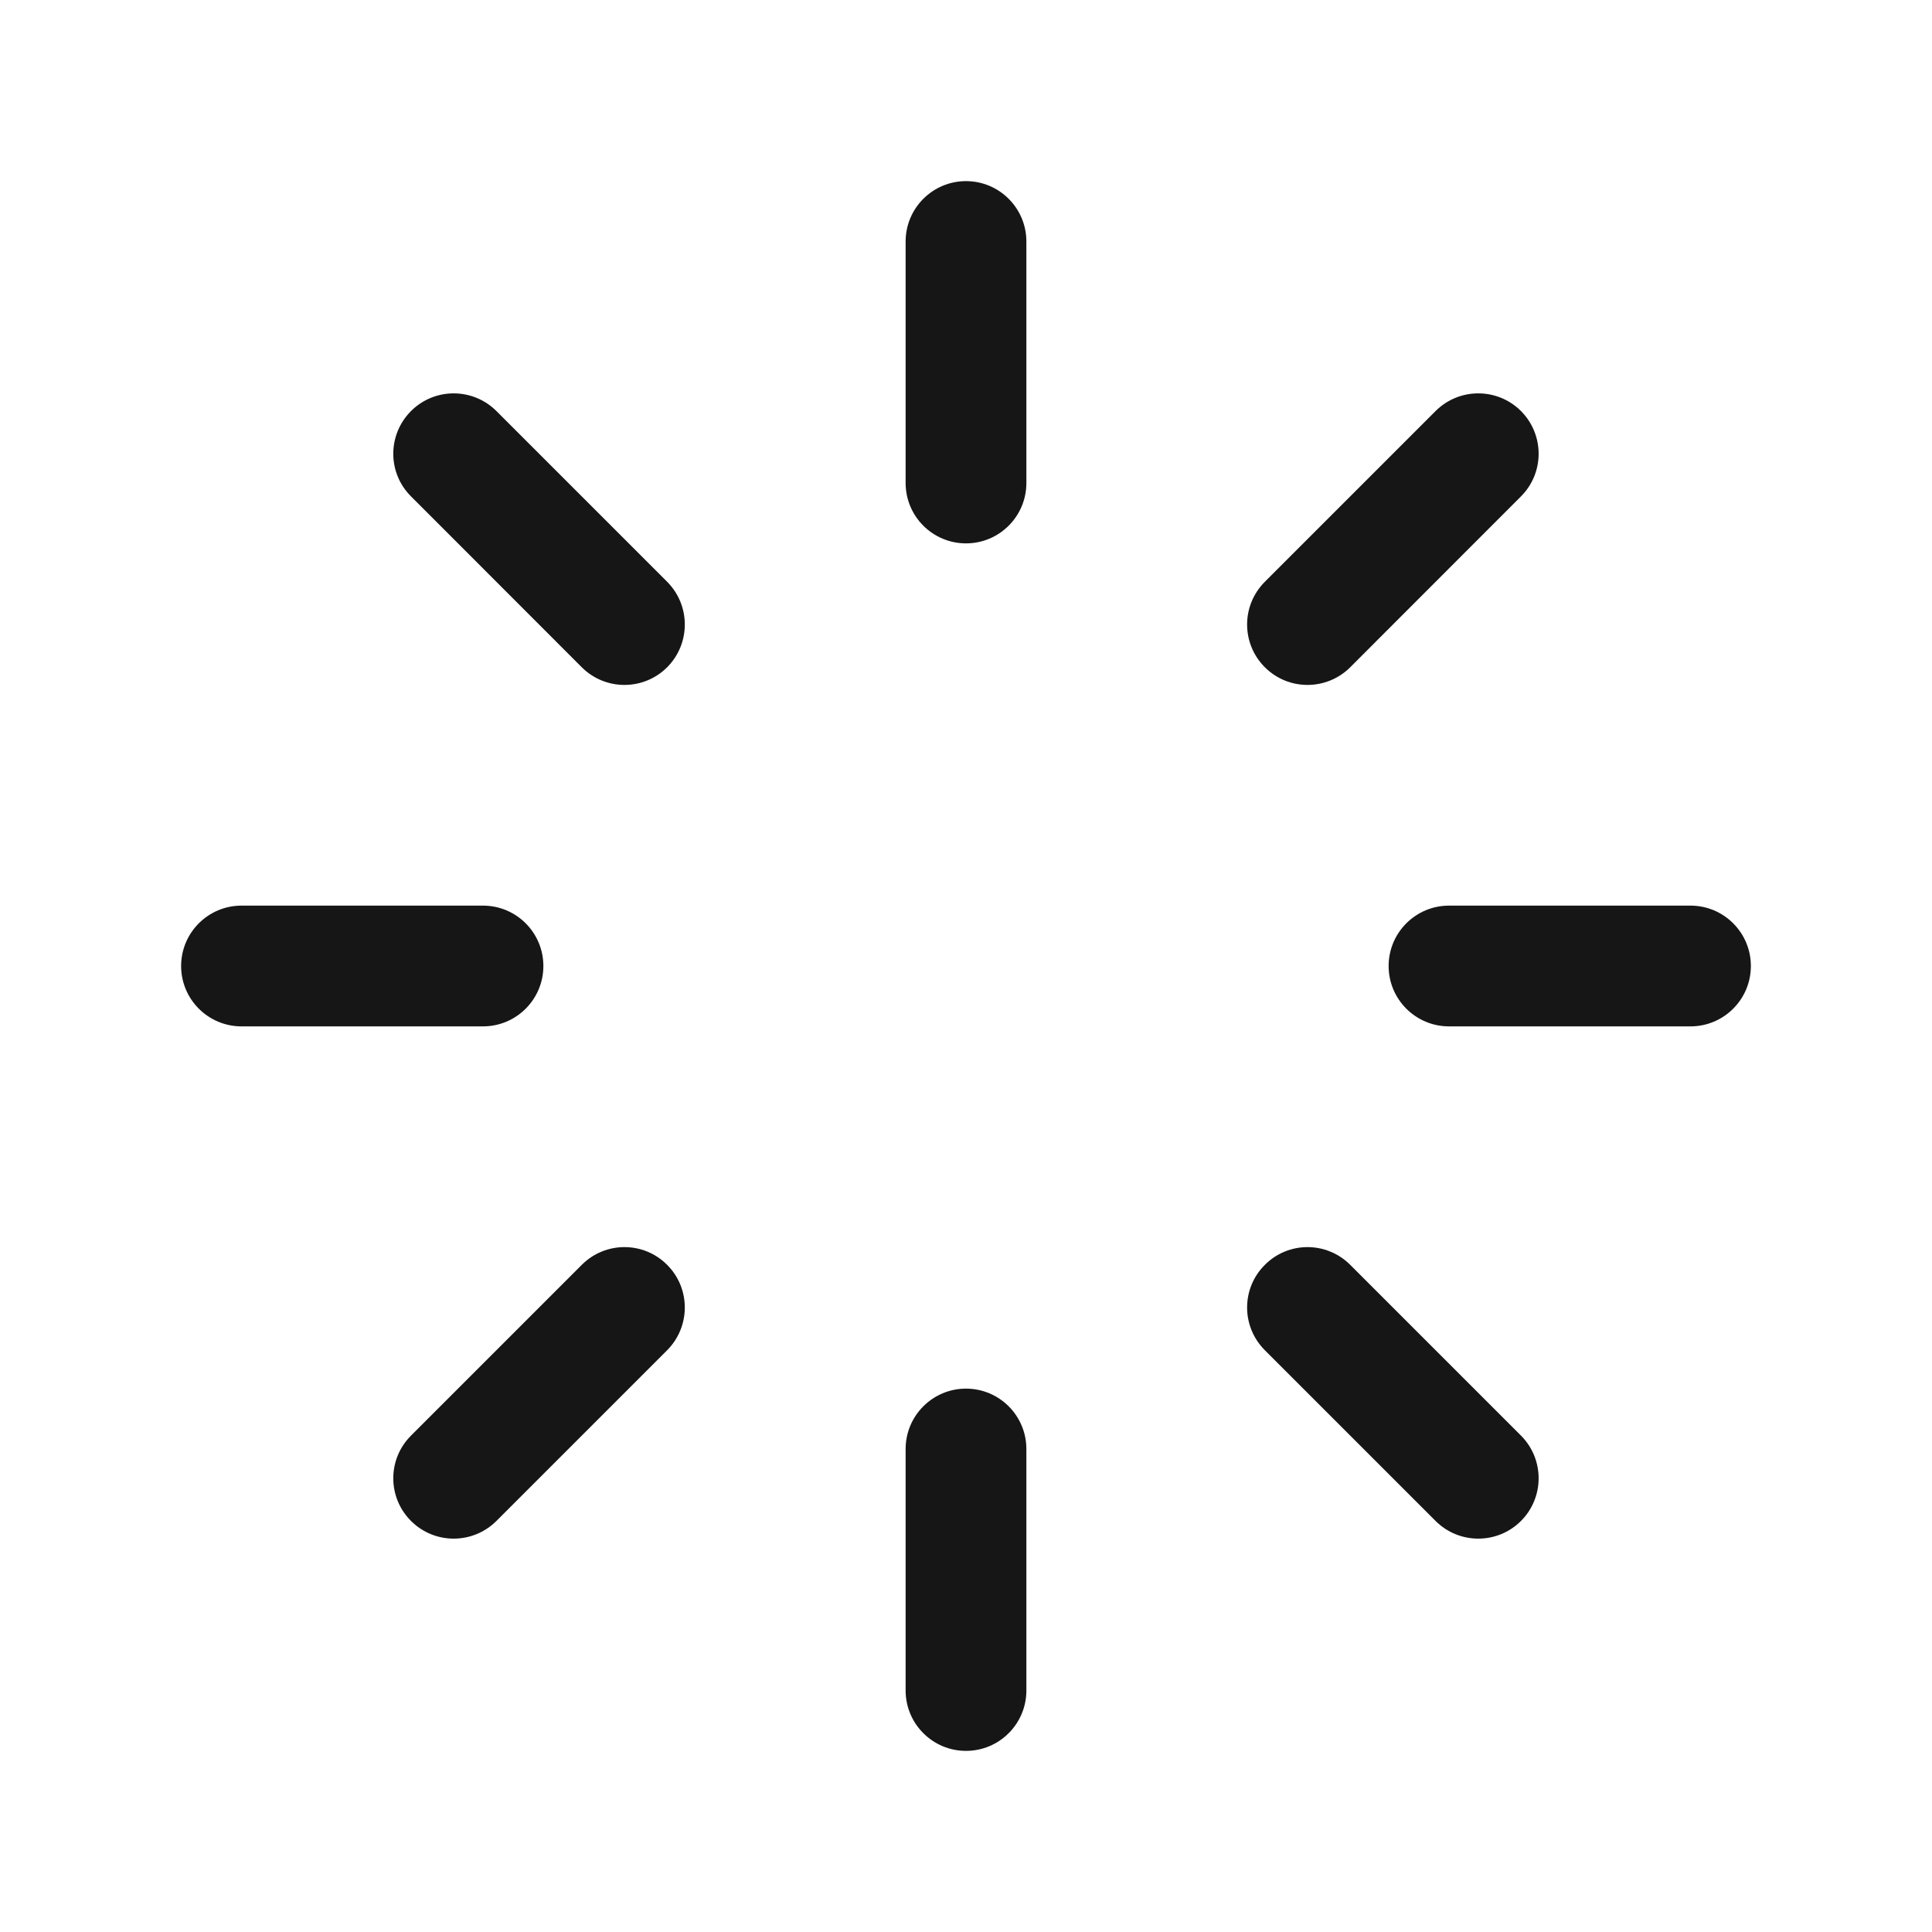 <svg width="16" height="16" viewBox="0 0 16 16" fill="none" xmlns="http://www.w3.org/2000/svg">
<path d="M8.5 2C8.5 1.724 8.276 1.5 8 1.5C7.724 1.5 7.5 1.724 7.5 2V4C7.5 4.276 7.724 4.5 8 4.5C8.276 4.5 8.5 4.276 8.5 4V2Z" fill="#161616"/>
<path d="M8.5 12C8.5 11.724 8.276 11.5 8 11.5C7.724 11.5 7.5 11.724 7.5 12V14C7.5 14.276 7.724 14.5 8 14.5C8.276 14.5 8.5 14.276 8.5 14V12Z" fill="#161616"/>
<path d="M11.5 8C11.5 7.724 11.724 7.5 12 7.5H14C14.276 7.5 14.5 7.724 14.5 8C14.5 8.276 14.276 8.5 14 8.5H12C11.724 8.5 11.5 8.276 11.5 8Z" fill="#161616"/>
<path d="M2 7.5C1.724 7.5 1.5 7.724 1.5 8C1.5 8.276 1.724 8.5 2 8.5H4C4.276 8.5 4.5 8.276 4.5 8C4.5 7.724 4.276 7.5 4 7.5H2Z" fill="#161616"/>
<path d="M12.596 3.404C12.791 3.6 12.791 3.916 12.596 4.111L11.182 5.526C10.986 5.721 10.67 5.721 10.475 5.526C10.279 5.33 10.279 5.014 10.475 4.818L11.889 3.404C12.084 3.209 12.401 3.209 12.596 3.404Z" fill="#161616"/>
<path d="M5.525 11.182C5.72 10.986 5.72 10.67 5.525 10.475C5.33 10.279 5.013 10.279 4.818 10.475L3.404 11.889C3.208 12.084 3.208 12.401 3.404 12.596C3.599 12.791 3.915 12.791 4.111 12.596L5.525 11.182Z" fill="#161616"/>
<path d="M10.475 10.475C10.67 10.279 10.986 10.279 11.182 10.475L12.596 11.889C12.791 12.084 12.791 12.401 12.596 12.596C12.401 12.791 12.084 12.791 11.889 12.596L10.475 11.182C10.279 10.986 10.279 10.67 10.475 10.475Z" fill="#161616"/>
<path d="M4.111 3.404C3.915 3.209 3.599 3.209 3.404 3.404C3.208 3.6 3.208 3.916 3.404 4.111L4.818 5.526C5.013 5.721 5.33 5.721 5.525 5.526C5.72 5.33 5.72 5.014 5.525 4.818L4.111 3.404Z" fill="#161616"/>
</svg>
